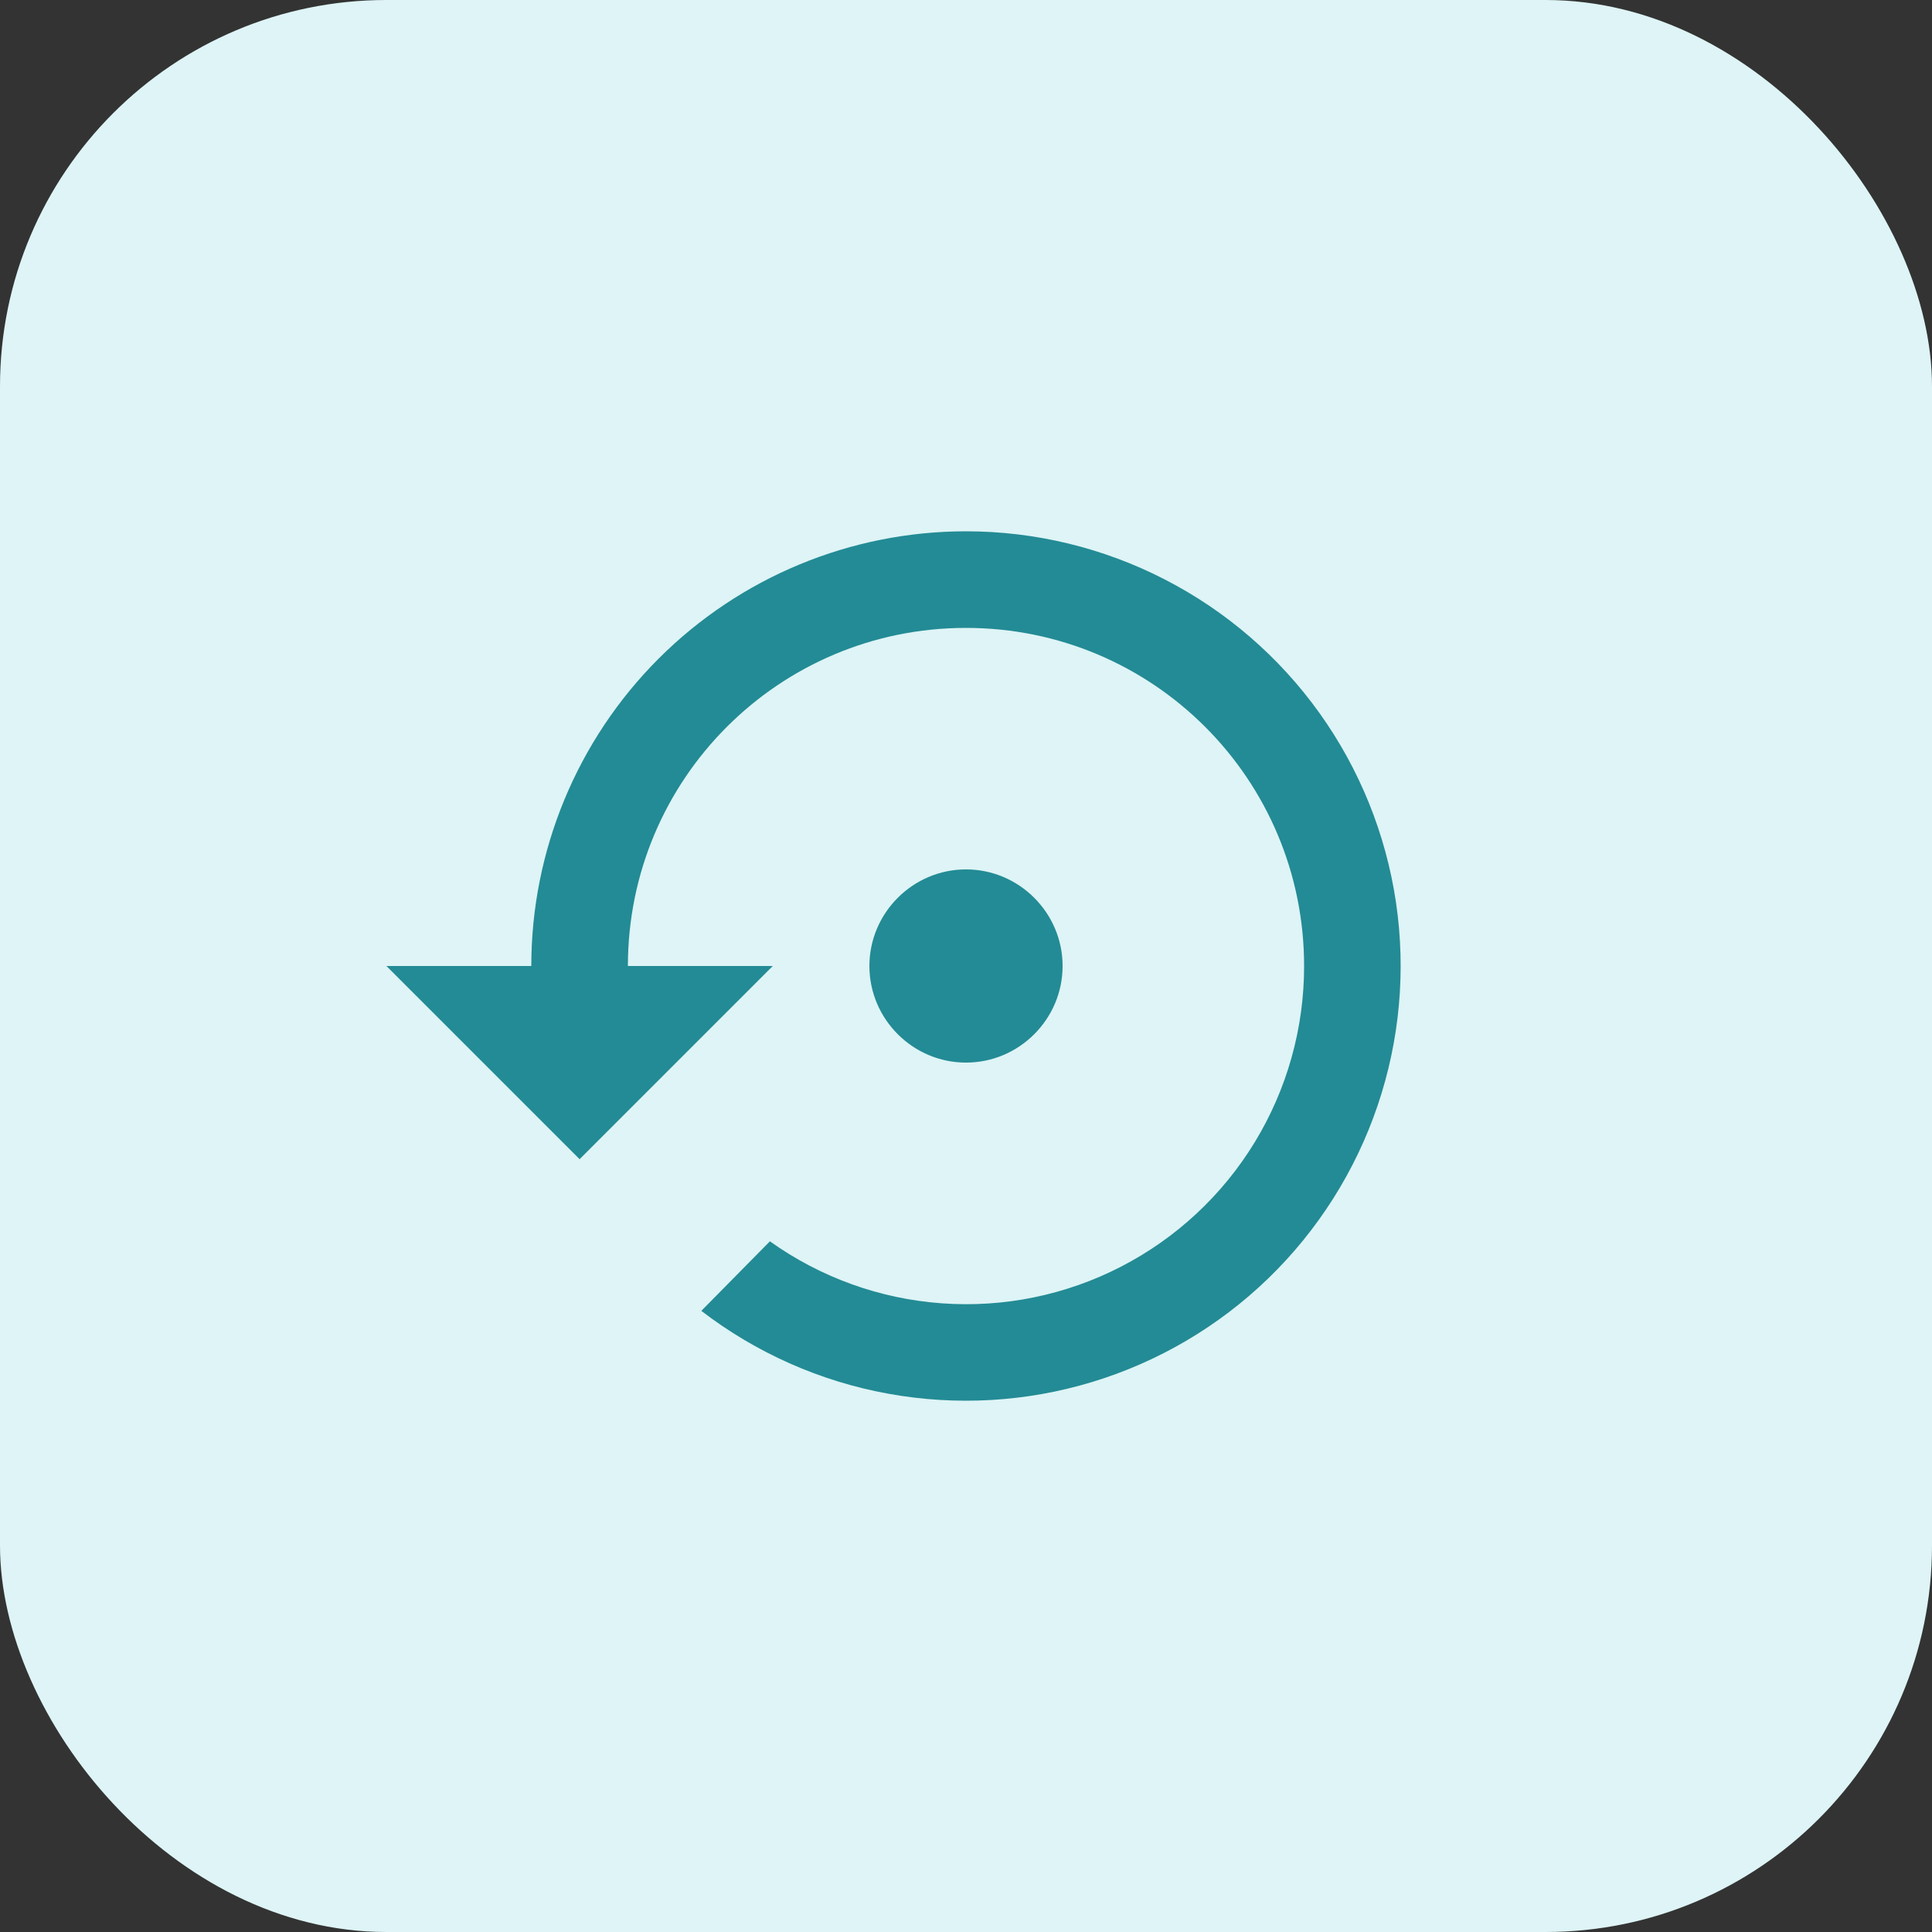 <svg width="40" height="40" viewBox="0 0 40 40" fill="none" xmlns="http://www.w3.org/2000/svg">
<rect x="0" y="0" width="40" height="40" fill="#333333" stroke="none"/>
<rect width="40" height="40" rx="8" fill="#DEF4F6"/>
<path d="M22 20C22 18.9 21.1 18 20 18C18.9 18 18 18.9 18 20C18 21.1 18.9 22 20 22C21.1 22 22 21.1 22 20ZM20 11C17.613 11 15.324 11.948 13.636 13.636C11.948 15.324 11 17.613 11 20H8L12 24L16 20H13C13 16.13 16.13 13 20 13C23.87 13 27 16.13 27 20C27.001 21.286 26.648 22.547 25.98 23.645C25.311 24.744 24.352 25.636 23.209 26.225C22.067 26.814 20.783 27.077 19.501 26.984C18.218 26.892 16.986 26.447 15.94 25.7L14.52 27.14C15.655 28.011 16.98 28.599 18.388 28.855C19.795 29.111 21.243 29.028 22.611 28.613C23.98 28.198 25.23 27.462 26.258 26.468C27.285 25.473 28.061 24.248 28.521 22.893C28.981 21.539 29.111 20.095 28.902 18.68C28.692 17.265 28.148 15.921 27.315 14.758C26.482 13.596 25.384 12.648 24.112 11.995C22.84 11.341 21.43 11 20 11Z" fill="#238B95"/>
</svg>
